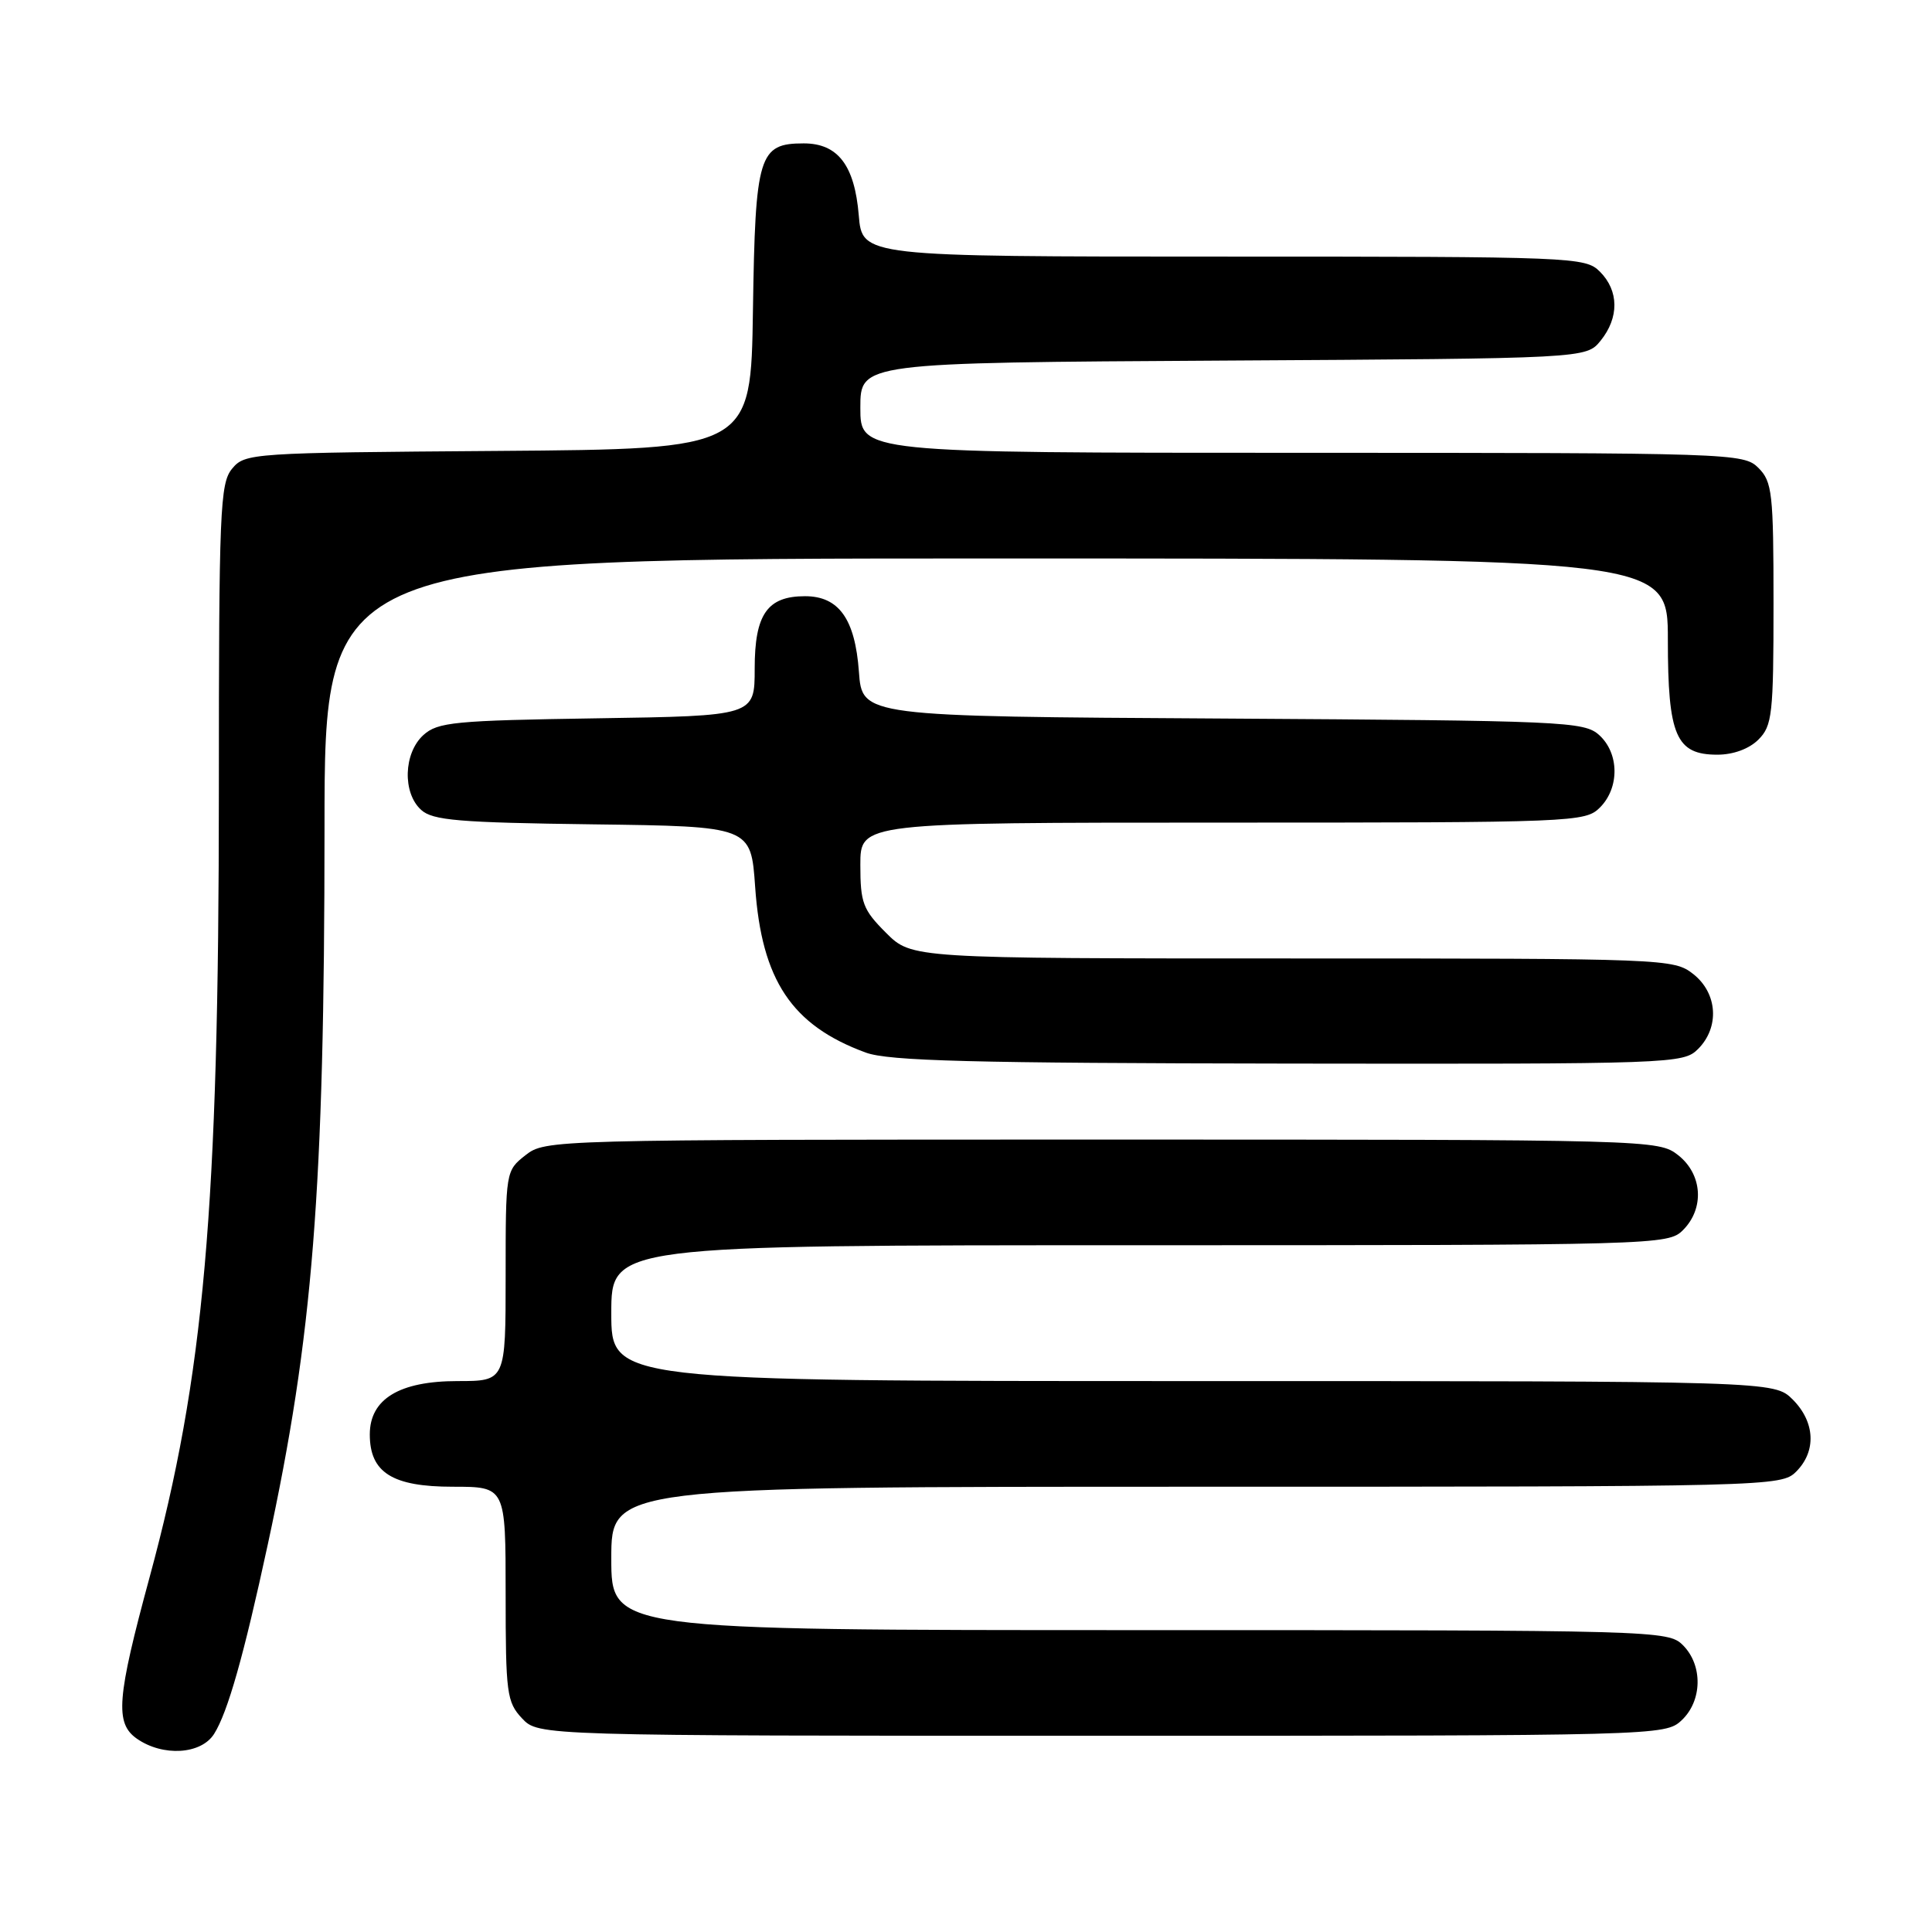 <?xml version="1.0" encoding="UTF-8" standalone="no"?>
<!DOCTYPE svg PUBLIC "-//W3C//DTD SVG 1.1//EN" "http://www.w3.org/Graphics/SVG/1.1/DTD/svg11.dtd" >
<svg xmlns="http://www.w3.org/2000/svg" xmlns:xlink="http://www.w3.org/1999/xlink" version="1.1" viewBox="0 0 256 256">
 <g >
 <path fill="currentColor"
d=" M 28.37 229.75 C 30.17 226.90 32.30 219.40 35.47 204.71 C 41.47 176.98 42.99 157.80 43.00 109.75 C 43.00 74.00 43.00 74.00 132.00 74.00 C 221.00 74.00 221.00 74.00 221.00 84.78 C 221.00 97.50 222.08 100.00 227.56 100.00 C 229.67 100.00 231.77 99.23 233.00 98.00 C 234.83 96.17 235.00 94.67 235.00 80.00 C 235.00 65.33 234.83 63.83 233.00 62.00 C 231.05 60.05 229.67 60.00 172.50 60.00 C 114.00 60.00 114.00 60.00 114.00 54.03 C 114.00 48.06 114.00 48.06 162.09 47.78 C 210.18 47.50 210.18 47.50 212.09 45.14 C 214.56 42.09 214.52 38.52 212.00 36.00 C 210.06 34.06 208.67 34.00 162.12 34.00 C 114.25 34.00 114.25 34.00 113.79 28.52 C 113.24 21.90 111.02 19.00 106.50 19.00 C 100.54 19.00 100.08 20.51 99.77 41.05 C 99.50 59.50 99.50 59.50 66.00 59.75 C 33.26 59.99 32.46 60.04 30.75 62.11 C 29.15 64.04 29.00 67.63 29.00 104.91 C 29.00 160.23 27.05 182.37 19.82 209.00 C 15.47 225.03 15.21 228.33 18.13 230.38 C 21.58 232.79 26.65 232.48 28.37 229.75 Z  M 222.81 227.96 C 225.57 225.39 225.66 220.66 223.00 218.00 C 221.04 216.04 219.67 216.00 151.00 216.00 C 81.00 216.00 81.00 216.00 81.00 206.50 C 81.00 197.00 81.00 197.00 158.50 197.00 C 234.67 197.00 236.03 196.97 238.00 195.00 C 240.70 192.30 240.52 188.43 237.55 185.45 C 235.09 183.00 235.09 183.00 158.05 183.00 C 81.00 183.00 81.00 183.00 81.00 174.00 C 81.00 165.00 81.00 165.00 151.00 165.00 C 219.67 165.00 221.04 164.96 223.00 163.00 C 225.88 160.12 225.59 155.61 222.37 153.07 C 219.75 151.02 219.08 151.00 146.00 151.00 C 72.92 151.00 72.25 151.02 69.63 153.07 C 67.01 155.13 67.00 155.22 67.00 169.07 C 67.00 183.00 67.00 183.00 60.63 183.00 C 52.92 183.00 49.00 185.38 49.00 190.07 C 49.00 195.12 51.98 197.00 60.00 197.00 C 67.00 197.00 67.00 197.00 67.00 211.19 C 67.00 224.37 67.15 225.53 69.17 227.69 C 71.35 230.00 71.35 230.00 145.99 230.00 C 219.72 230.00 220.65 229.98 222.81 227.96 Z  M 225.00 139.00 C 227.88 136.12 227.59 131.61 224.37 129.07 C 221.78 127.04 220.81 127.00 171.27 127.00 C 120.80 127.00 120.80 127.00 117.40 123.60 C 114.34 120.54 114.00 119.64 114.00 114.60 C 114.00 109.00 114.00 109.00 162.00 109.00 C 208.67 109.00 210.06 108.94 212.00 107.00 C 214.61 104.39 214.57 99.82 211.90 97.40 C 209.90 95.60 207.37 95.49 162.01 95.21 C 114.24 94.93 114.24 94.93 113.81 89.00 C 113.30 82.01 111.15 79.00 106.67 79.00 C 101.67 79.00 100.00 81.40 100.00 88.58 C 100.00 94.86 100.00 94.86 79.10 95.18 C 60.22 95.47 58.00 95.68 56.10 97.40 C 53.47 99.79 53.31 105.07 55.81 107.32 C 57.33 108.71 60.83 109.00 78.56 109.23 C 99.50 109.50 99.50 109.50 100.06 117.50 C 100.92 129.89 104.91 135.87 114.71 139.47 C 117.76 140.59 128.72 140.87 170.75 140.93 C 221.72 141.00 223.05 140.95 225.00 139.00 Z "/>
</g>
</svg>